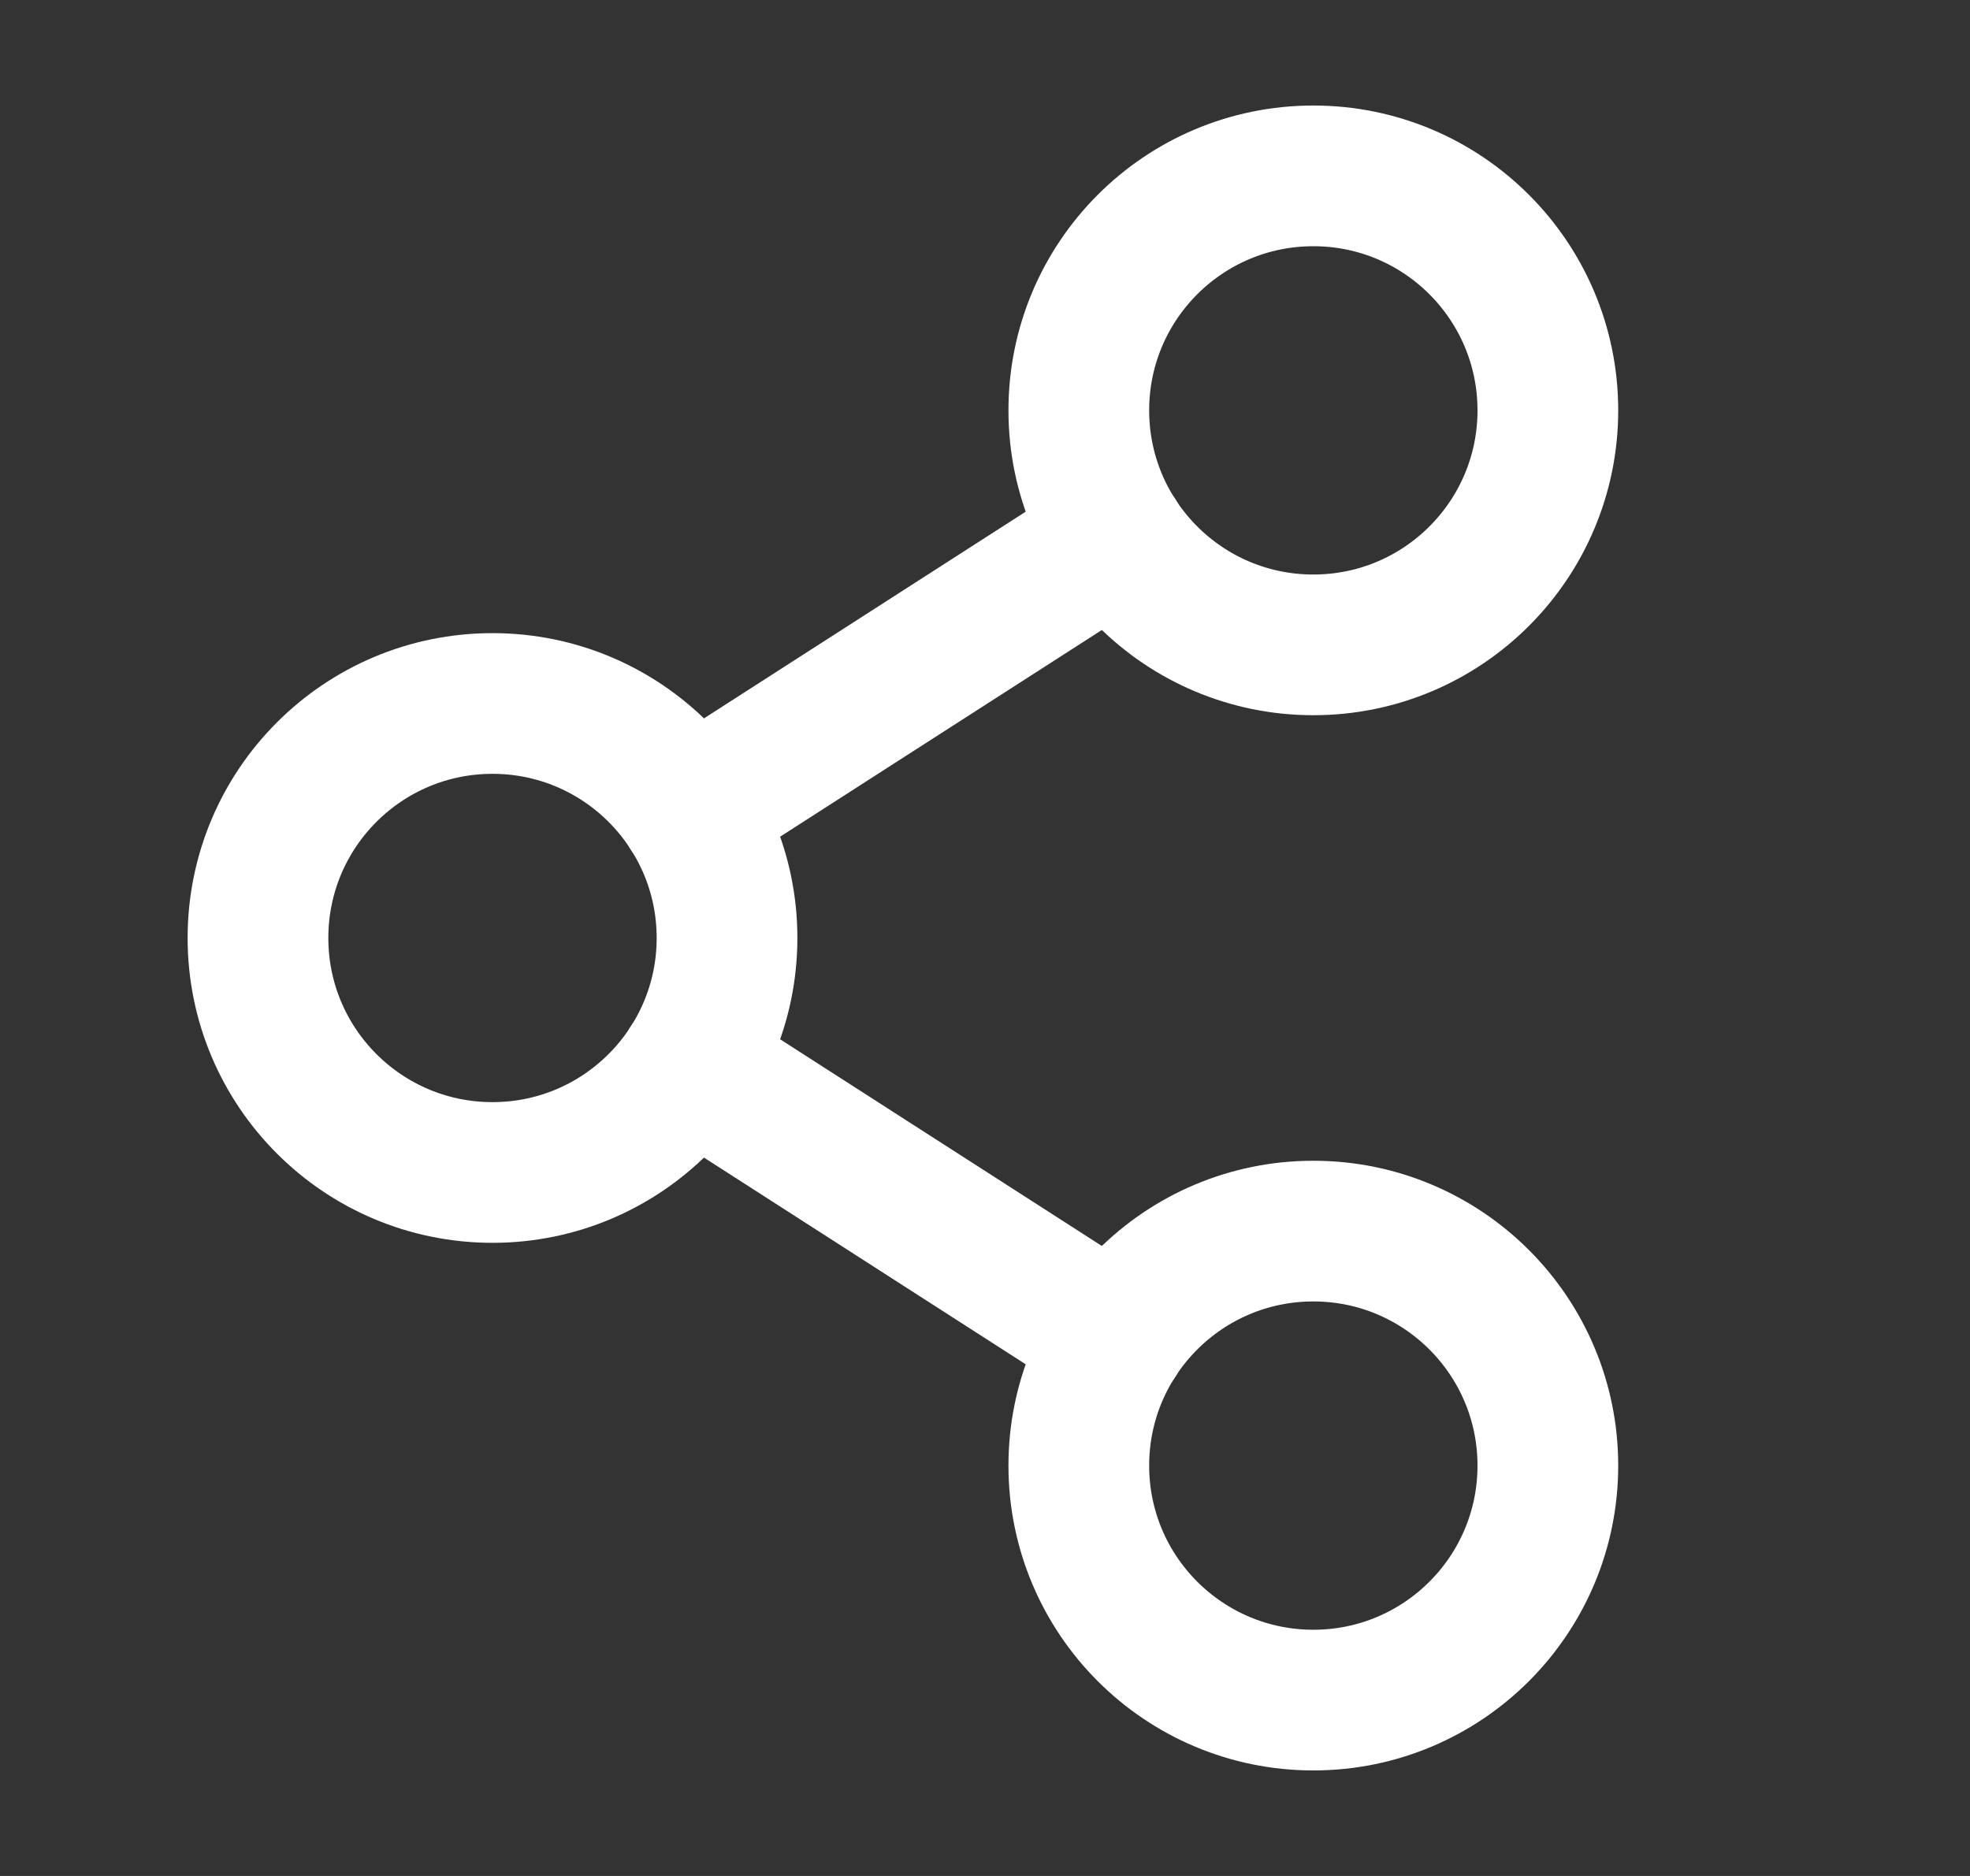 <svg width="21" height="20" viewBox="0 0 21 20" fill="none" xmlns="http://www.w3.org/2000/svg">
<rect x="0" y="0" width="21" height="20" fill="#333333" stroke="none"/>
<path d="M11.898 5.727L7.352 8.648" stroke="white" stroke-width="1.5" stroke-linecap="round" stroke-linejoin="round"/>
<path d="M7.352 11.352L11.898 14.273" stroke="white" stroke-width="1.5" stroke-linecap="round" stroke-linejoin="round"/>
<path d="M5.25 12.5C6.631 12.5 7.75 11.381 7.75 10C7.75 8.619 6.631 7.5 5.25 7.5C3.869 7.5 2.75 8.619 2.75 10C2.75 11.381 3.869 12.5 5.25 12.5Z" stroke="white" stroke-width="1.5" stroke-linecap="round" stroke-linejoin="round"/>
<path d="M14 18.125C15.381 18.125 16.5 17.006 16.5 15.625C16.5 14.244 15.381 13.125 14 13.125C12.619 13.125 11.5 14.244 11.5 15.625C11.5 17.006 12.619 18.125 14 18.125Z" stroke="white" stroke-width="1.5" stroke-linecap="round" stroke-linejoin="round"/>
<path d="M14 6.875C15.381 6.875 16.5 5.756 16.5 4.375C16.5 2.994 15.381 1.875 14 1.875C12.619 1.875 11.5 2.994 11.5 4.375C11.5 5.756 12.619 6.875 14 6.875Z" stroke="white" stroke-width="1.5" stroke-linecap="round" stroke-linejoin="round"/>
</svg>
